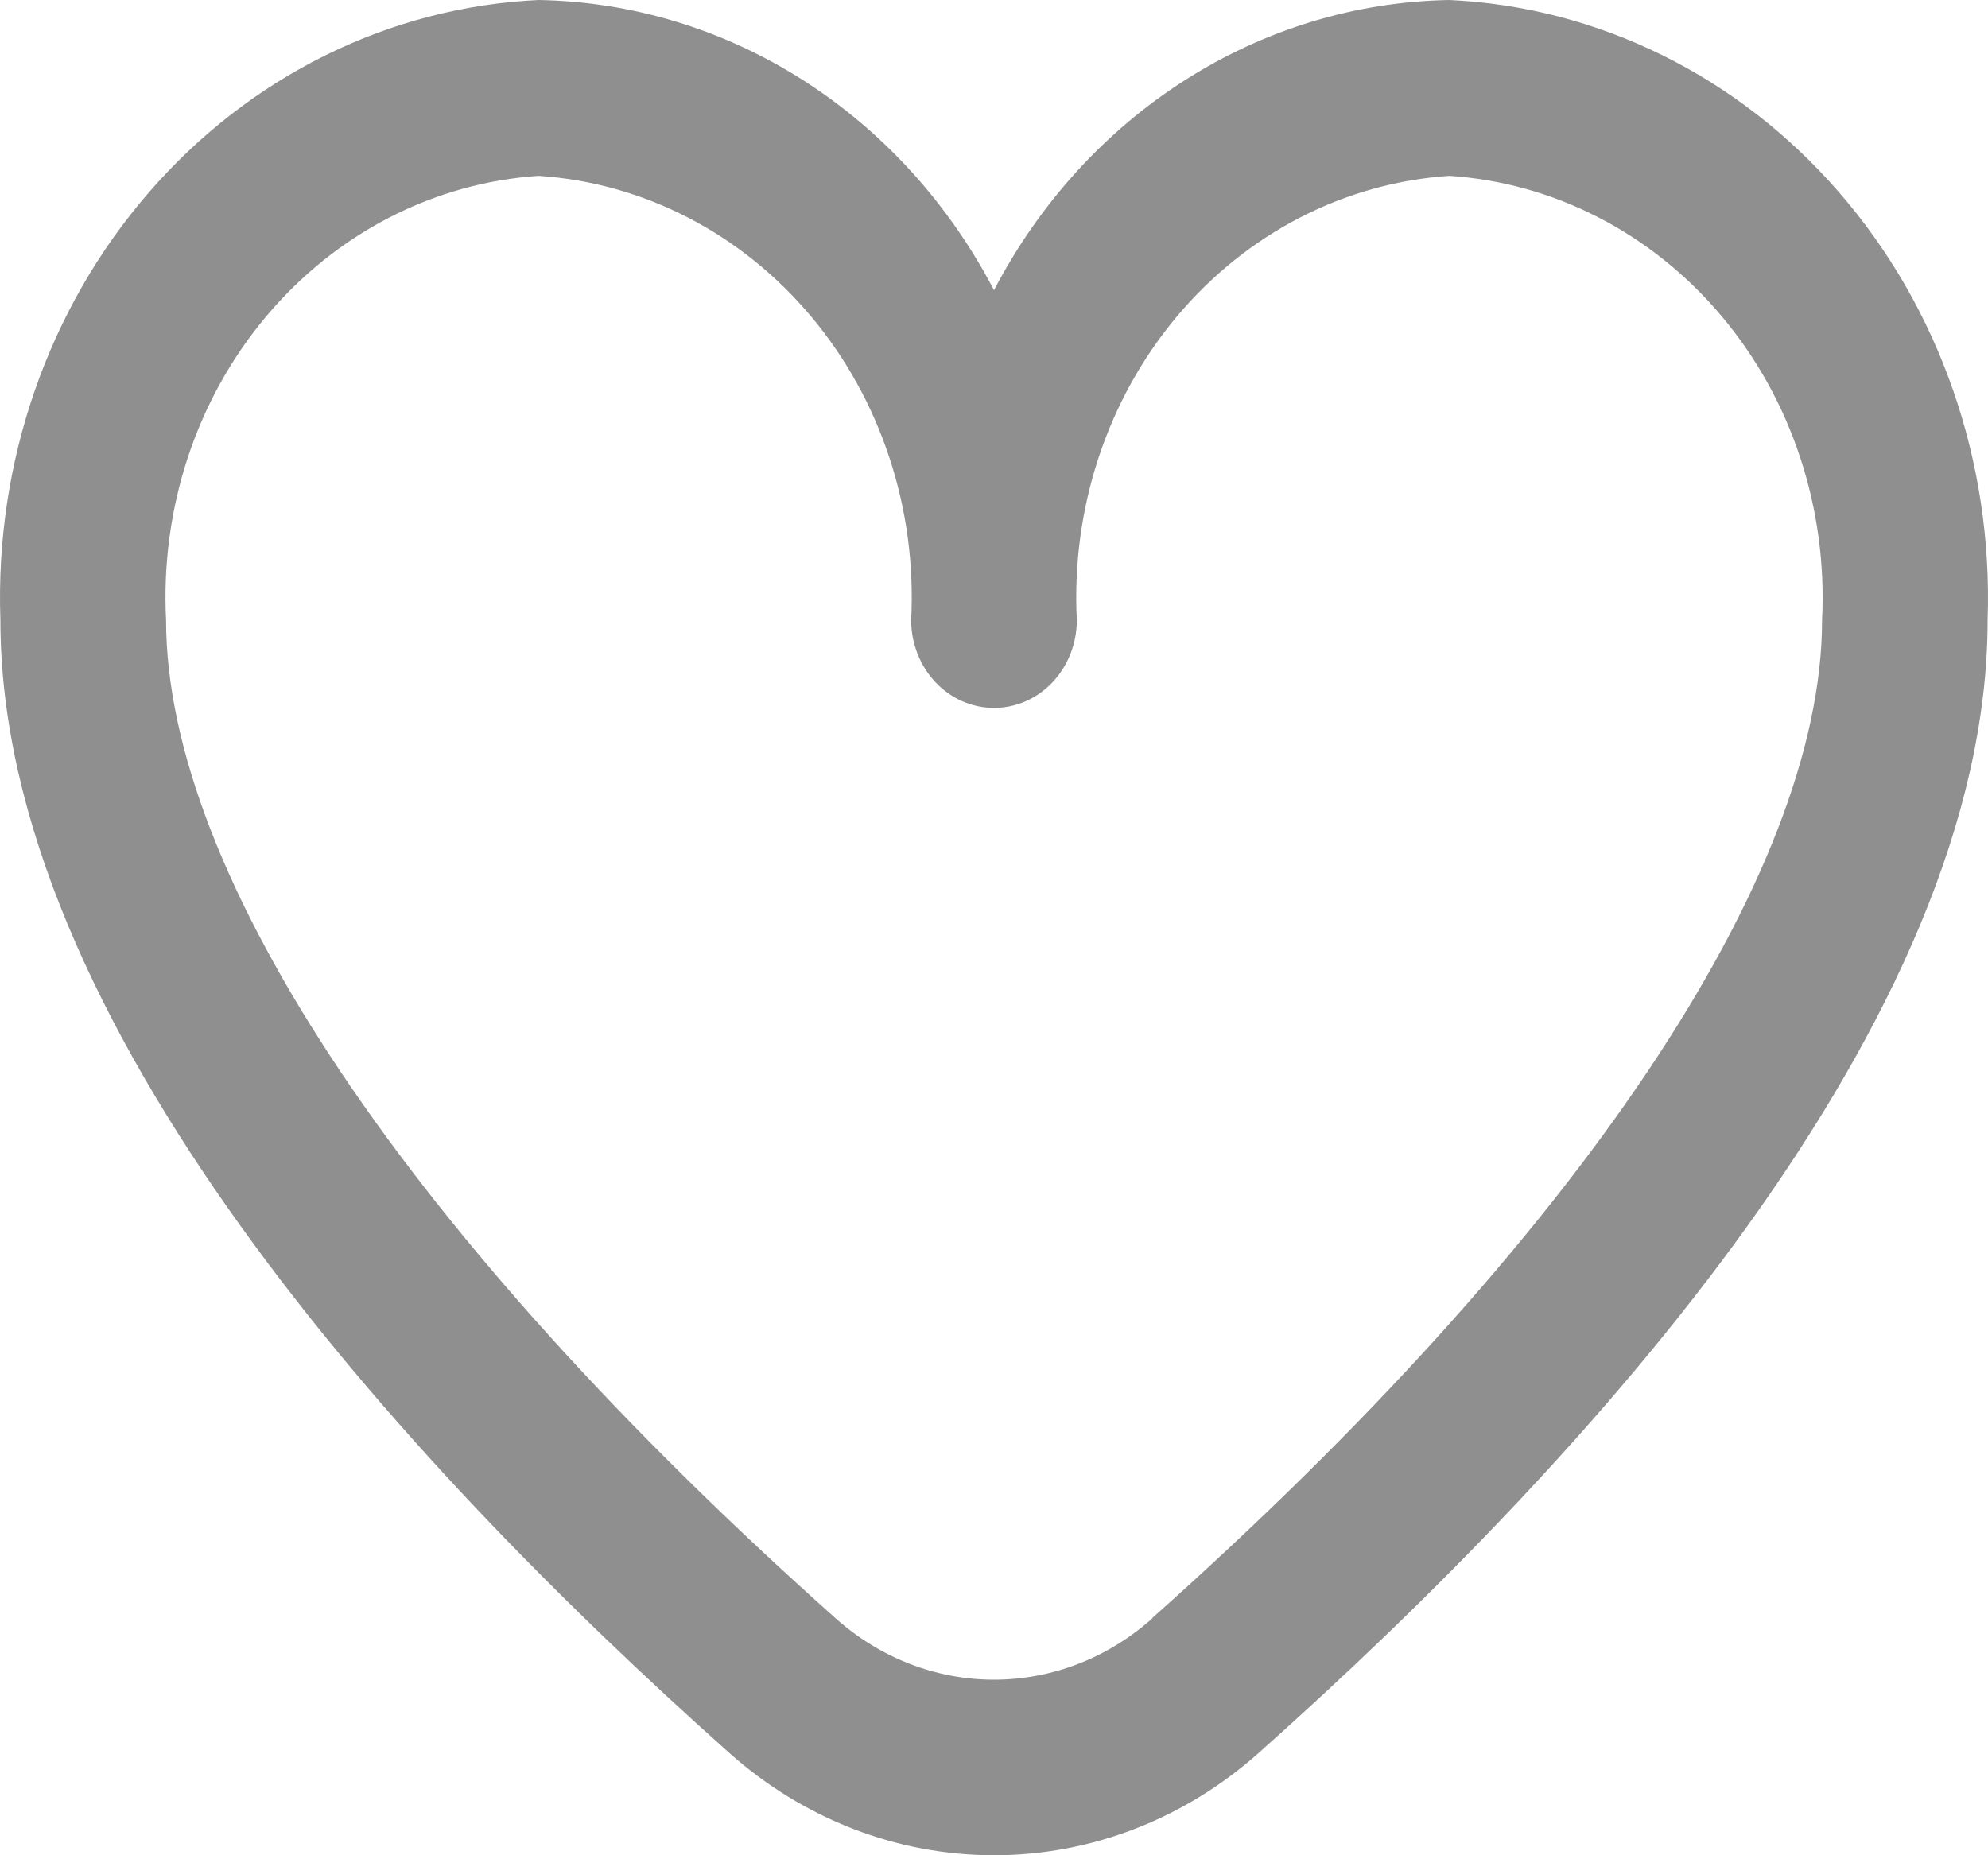 <svg width="15" height="14" viewBox="0 0 15 14" fill="none" xmlns="http://www.w3.org/2000/svg">
<path d="M10.936 0C10.233 0.012 9.544 0.22 8.941 0.605C8.338 0.989 7.841 1.536 7.5 2.19C7.159 1.536 6.662 0.989 6.059 0.605C5.456 0.22 4.767 0.012 4.064 0C2.942 0.052 1.886 0.573 1.125 1.45C0.364 2.326 -0.039 3.487 0.003 4.679C0.003 7.696 2.993 10.992 5.501 13.226C6.061 13.726 6.769 14 7.5 14C8.231 14 8.939 13.726 9.499 13.226C12.007 10.992 14.997 7.696 14.997 4.679C15.039 3.487 14.636 2.326 13.875 1.45C13.114 0.573 12.058 0.052 10.936 0ZM8.696 12.211C8.362 12.51 7.938 12.675 7.5 12.675C7.062 12.675 6.638 12.51 6.304 12.211C3.094 9.35 1.253 6.605 1.253 4.679C1.21 3.839 1.481 3.015 2.008 2.388C2.535 1.76 3.274 1.379 4.064 1.327C4.854 1.379 5.593 1.76 6.12 2.388C6.646 3.015 6.918 3.839 6.875 4.679C6.875 4.855 6.941 5.023 7.058 5.148C7.175 5.272 7.334 5.342 7.5 5.342C7.666 5.342 7.825 5.272 7.942 5.148C8.059 5.023 8.125 4.855 8.125 4.679C8.082 3.839 8.354 3.015 8.88 2.388C9.407 1.76 10.146 1.379 10.936 1.327C11.726 1.379 12.465 1.76 12.992 2.388C13.519 3.015 13.79 3.839 13.748 4.679C13.748 6.605 11.906 9.35 8.696 12.208V12.211Z" fill="#8F8F8F"/>
</svg>
